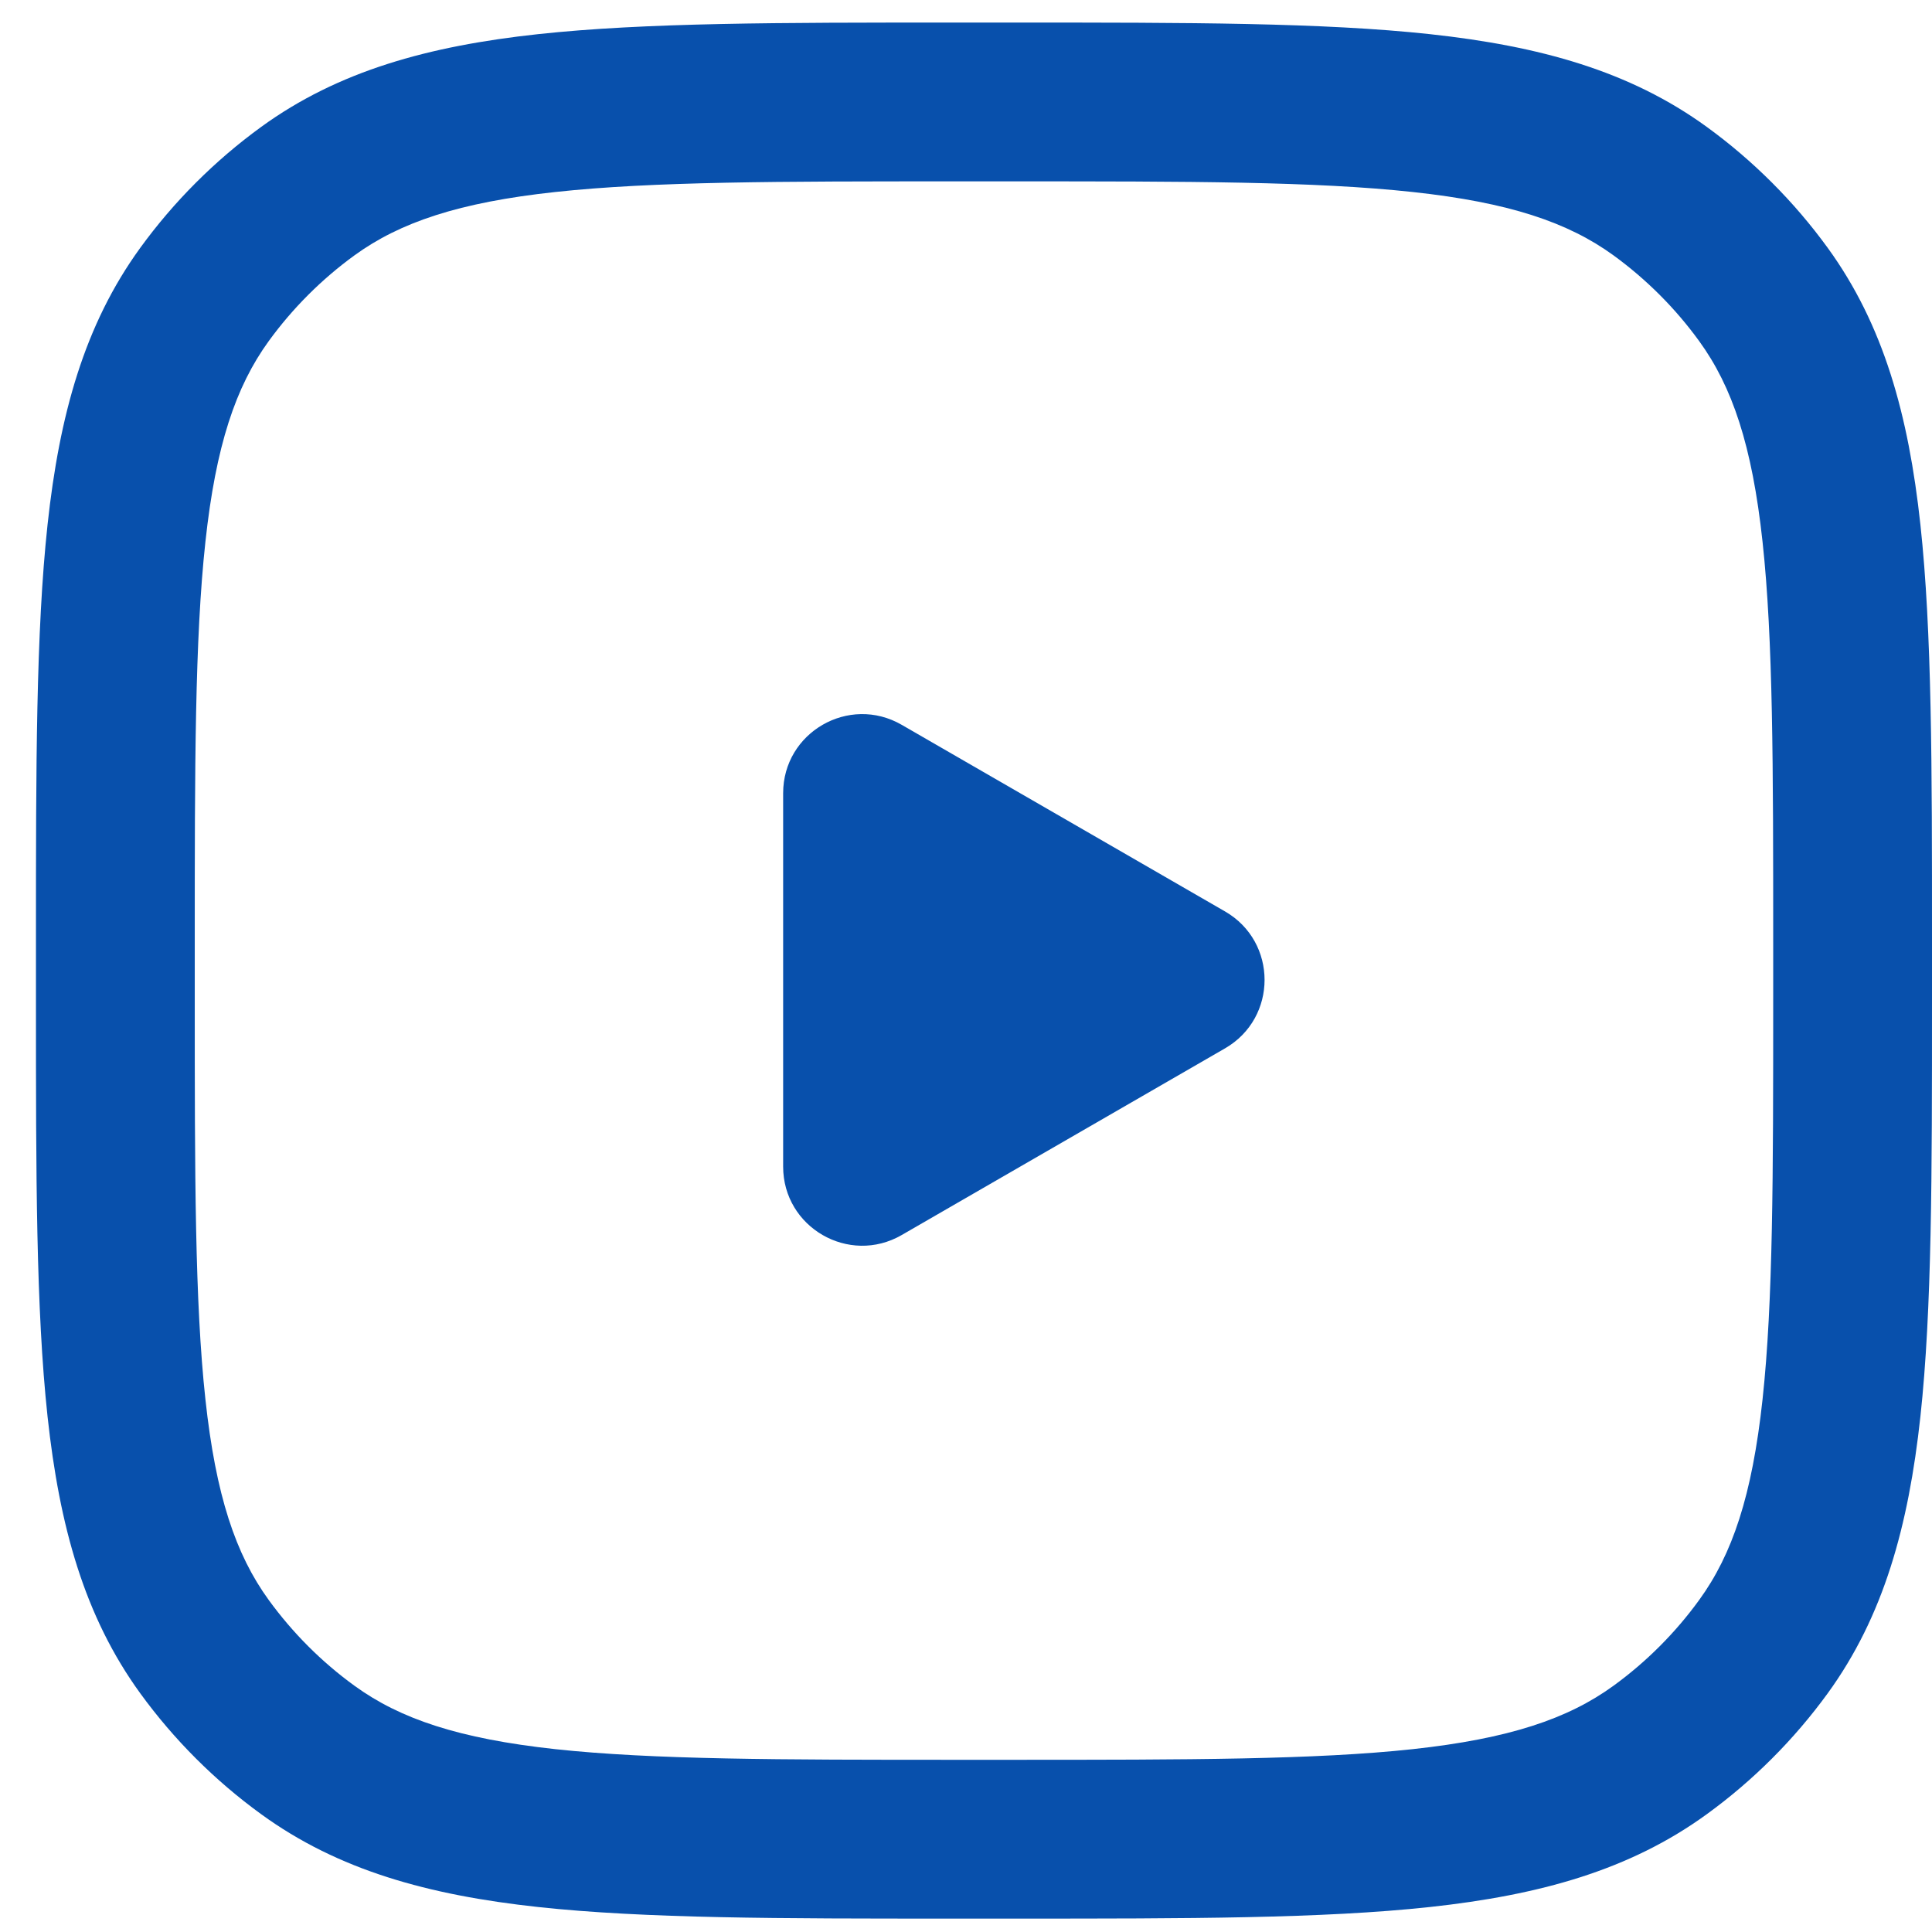 <svg width="31" height="31" viewBox="0 0 31 31" fill="none" xmlns="http://www.w3.org/2000/svg">
<path d="M12.566 18.719C12.566 19.695 13.623 20.305 14.468 19.817L19.657 16.821C20.502 16.333 20.502 15.113 19.657 14.625L14.468 11.63C13.623 11.142 12.566 11.751 12.566 12.727V18.719Z" fill="#0850AC"/>
<path fill-rule="evenodd" clip-rule="evenodd" d="M15.263 0.362C12.517 0.362 10.353 0.362 8.633 0.548C6.874 0.739 5.429 1.137 4.191 2.036C3.447 2.577 2.792 3.232 2.251 3.976C1.352 5.214 0.954 6.659 0.763 8.418C0.577 10.138 0.577 12.302 0.577 15.048V16.099C0.577 18.844 0.577 21.009 0.763 22.729C0.954 24.488 1.352 25.933 2.251 27.171C2.792 27.915 3.447 28.57 4.191 29.11C5.429 30.01 6.874 30.408 8.633 30.599C10.353 30.785 12.517 30.785 15.263 30.785H16.314C19.059 30.785 21.224 30.785 22.944 30.599C24.703 30.408 26.148 30.01 27.386 29.11C28.13 28.57 28.785 27.915 29.326 27.171C30.225 25.933 30.623 24.488 30.814 22.729C31 21.009 31 18.844 31 16.099V15.047C31 12.302 31 10.138 30.814 8.418C30.623 6.659 30.225 5.214 29.326 3.976C28.785 3.232 28.13 2.577 27.386 2.036C26.148 1.137 24.703 0.739 22.944 0.548C21.224 0.362 19.059 0.362 16.314 0.362H15.263ZM5.688 4.097C6.42 3.566 7.365 3.248 8.908 3.081C10.474 2.911 12.501 2.91 15.339 2.91H16.238C19.076 2.91 21.102 2.911 22.669 3.081C24.212 3.248 25.157 3.566 25.889 4.097C26.416 4.481 26.881 4.945 27.264 5.473C27.796 6.205 28.114 7.15 28.281 8.693C28.451 10.259 28.452 12.286 28.452 15.124V16.023C28.452 18.861 28.451 20.887 28.281 22.454C28.114 23.997 27.796 24.942 27.264 25.673C26.881 26.201 26.416 26.666 25.889 27.049C25.157 27.581 24.212 27.898 22.669 28.066C21.102 28.235 19.076 28.237 16.238 28.237H15.339C12.501 28.237 10.474 28.235 8.908 28.066C7.365 27.898 6.42 27.581 5.688 27.049C5.16 26.666 4.696 26.201 4.312 25.673C3.781 24.942 3.463 23.997 3.296 22.454C3.126 20.887 3.125 18.861 3.125 16.023V15.124C3.125 12.286 3.126 10.259 3.296 8.693C3.463 7.15 3.781 6.205 4.312 5.473C4.696 4.945 5.16 4.481 5.688 4.097Z" fill="#0850AC"/>
</svg>
